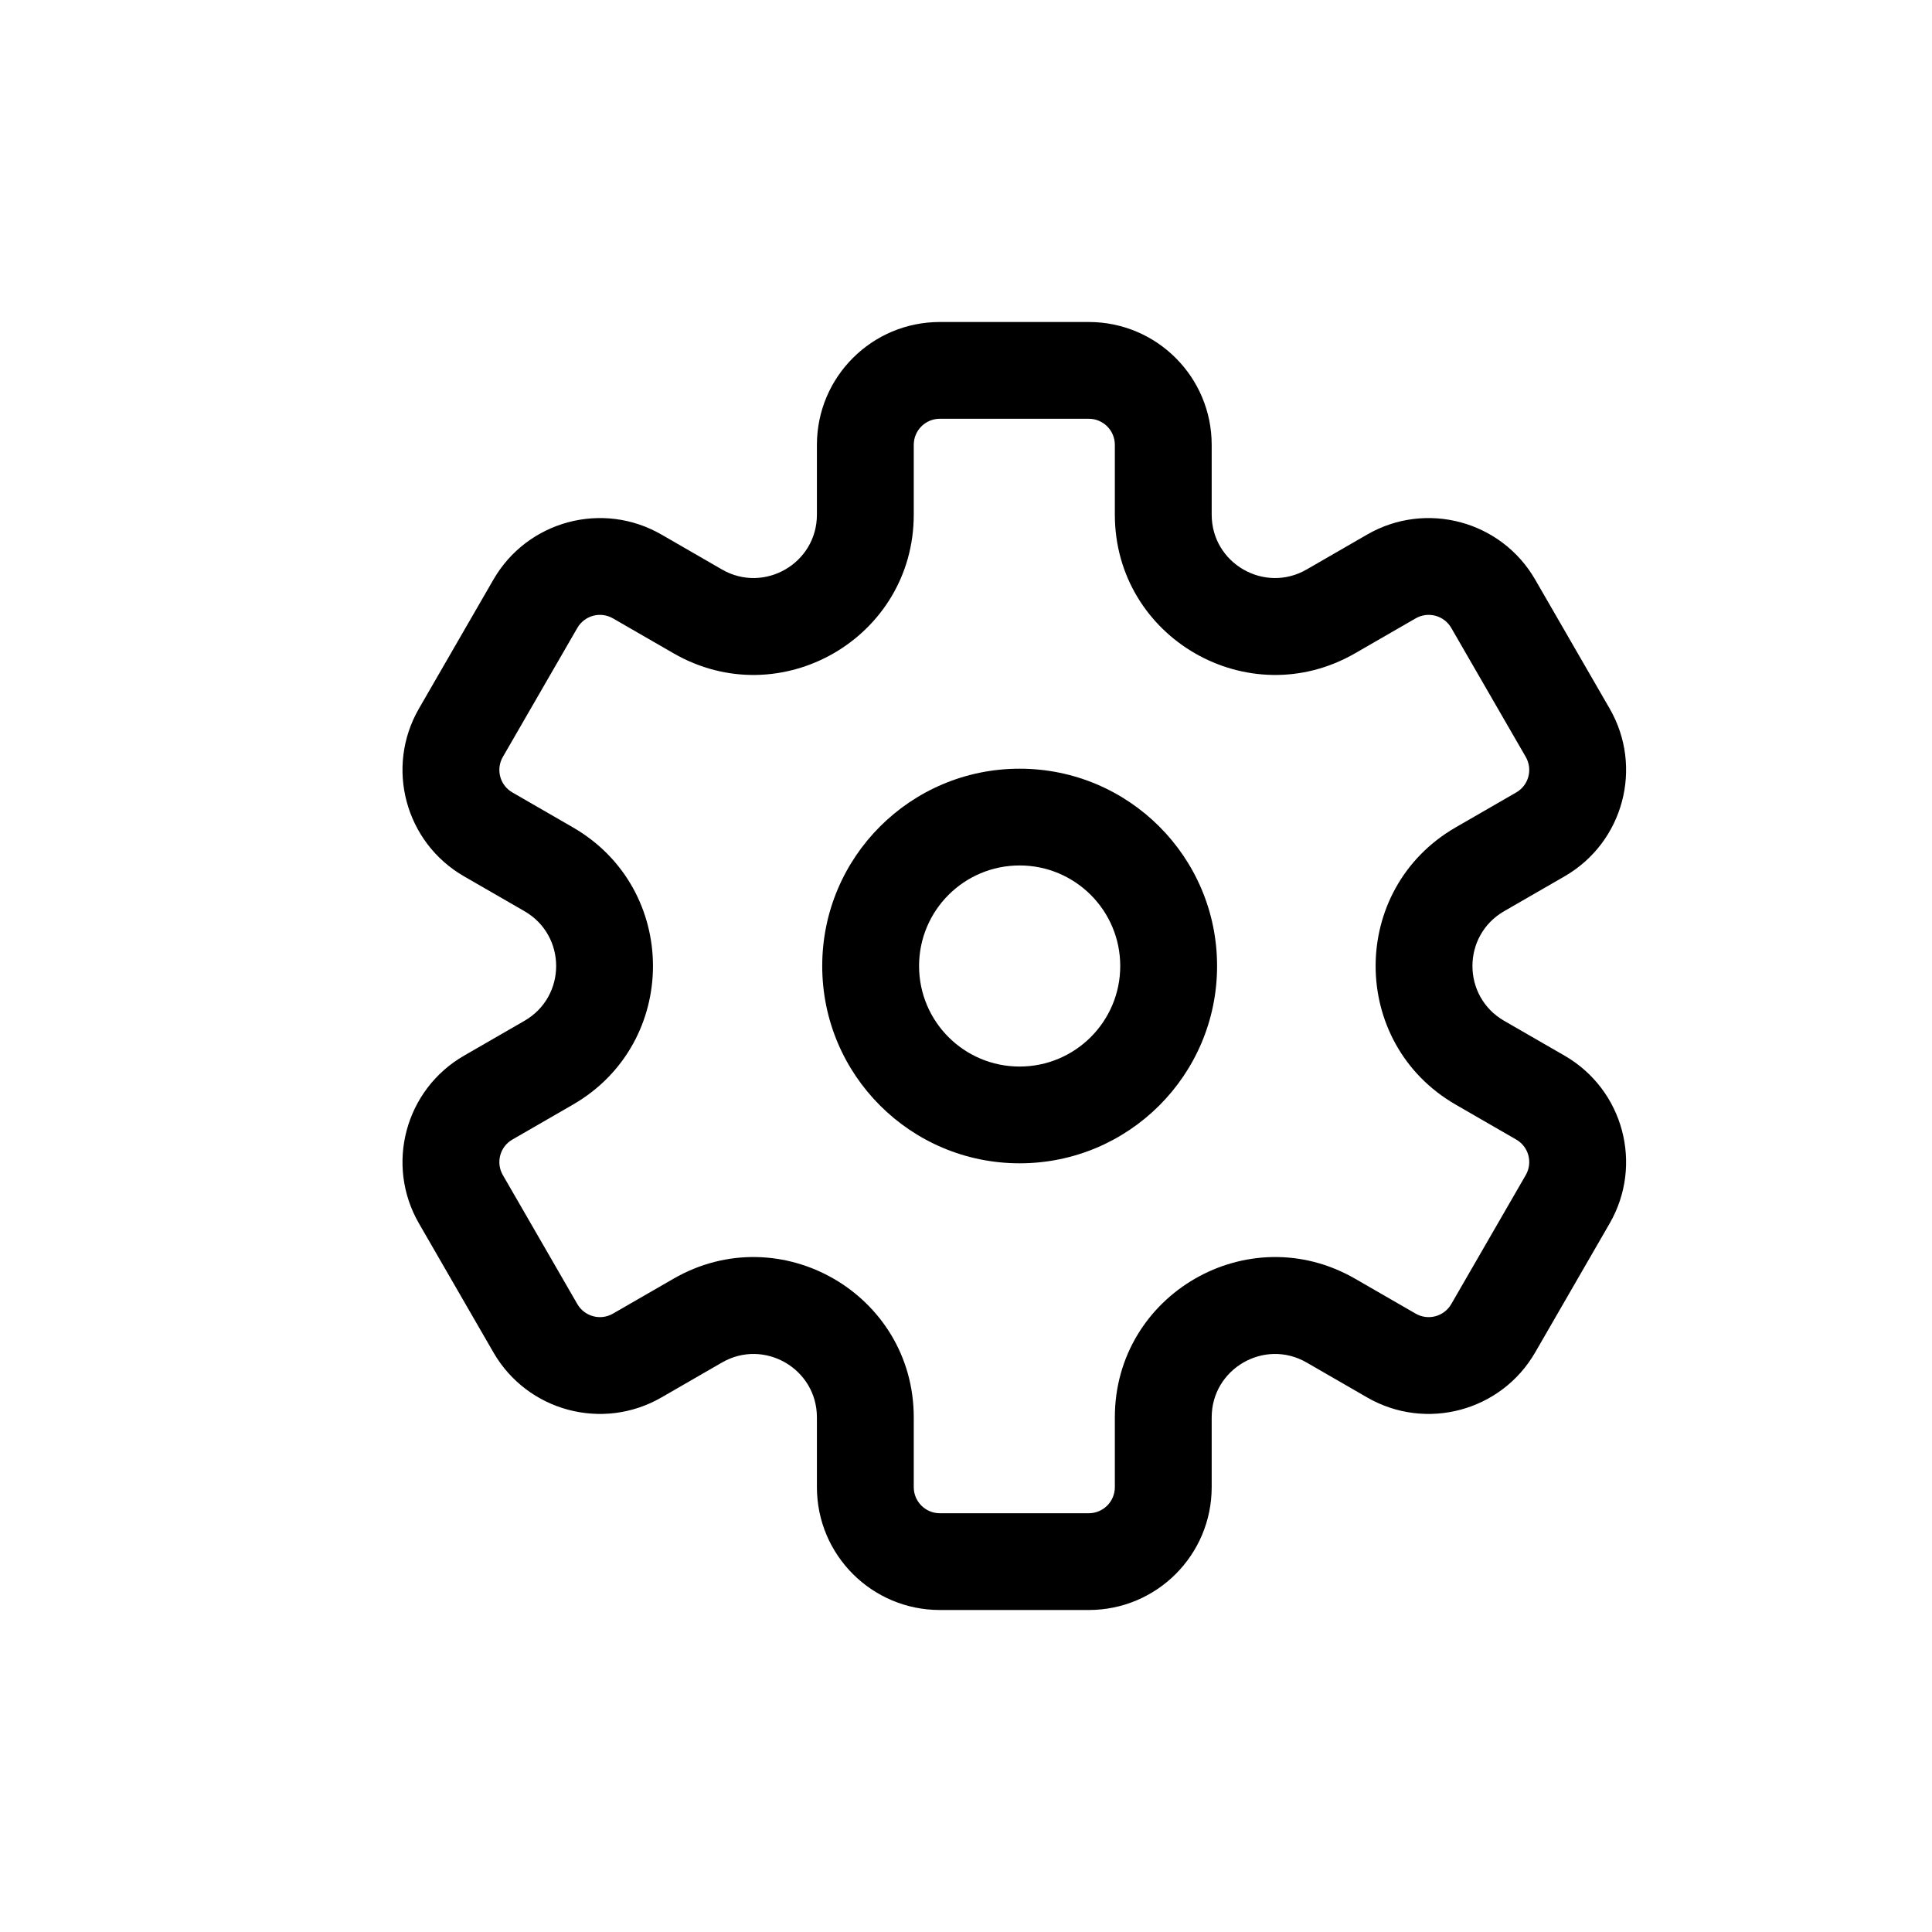 <svg width="24" height="24" viewBox="0 0 24 24" fill="none" xmlns="http://www.w3.org/2000/svg">
<path fill-rule="evenodd" clip-rule="evenodd" d="M12.666 9.549C11.312 9.549 10.214 10.646 10.214 12C10.214 13.354 11.312 14.451 12.666 14.451C14.021 14.451 15.119 13.354 15.119 12C15.119 10.646 14.021 9.549 12.666 9.549ZM11.417 12C11.417 11.31 11.976 10.751 12.666 10.751C13.356 10.751 13.916 11.31 13.916 12C13.916 12.69 13.356 13.249 12.666 13.249C11.976 13.249 11.417 12.69 11.417 12Z" fill="black"/>
<path fill-rule="evenodd" clip-rule="evenodd" d="M13.525 4L11.675 4C10.831 4 10.148 4.683 10.148 5.526V6.393C10.148 6.999 9.492 7.377 8.968 7.074L8.216 6.64C7.486 6.219 6.552 6.469 6.13 7.199L5.205 8.801C4.783 9.531 5.033 10.464 5.764 10.886L6.515 11.319C7.04 11.622 7.04 12.378 6.515 12.681L5.764 13.114C5.033 13.536 4.783 14.469 5.205 15.199L6.13 16.801C6.552 17.531 7.486 17.781 8.216 17.36L8.968 16.926C9.492 16.623 10.148 17.002 10.148 17.607V18.474C10.148 19.317 10.831 20 11.675 20H13.525C14.369 20 15.052 19.317 15.052 18.474V17.607C15.052 17.002 15.708 16.623 16.232 16.926L16.984 17.36C17.714 17.781 18.648 17.531 19.07 16.801L19.995 15.199C20.417 14.469 20.167 13.536 19.436 13.114L18.685 12.681C18.16 12.378 18.16 11.622 18.685 11.319L19.436 10.886C20.167 10.464 20.417 9.531 19.995 8.801L19.07 7.199C18.648 6.469 17.714 6.219 16.984 6.64L16.232 7.074C15.708 7.377 15.052 6.999 15.052 6.393V5.526C15.052 4.683 14.369 4 13.525 4ZM11.675 5.202H13.525C13.704 5.202 13.849 5.347 13.849 5.526V6.393C13.849 7.924 15.507 8.881 16.834 8.115L17.585 7.682C17.74 7.592 17.938 7.645 18.028 7.8L18.953 9.402C19.043 9.557 18.99 9.755 18.835 9.844L18.083 10.278C16.757 11.043 16.757 12.957 18.083 13.722L18.835 14.156C18.99 14.245 19.043 14.443 18.953 14.598L18.028 16.2C17.938 16.355 17.74 16.408 17.585 16.318L16.834 15.885C15.507 15.119 13.849 16.076 13.849 17.607V18.474C13.849 18.653 13.704 18.798 13.525 18.798H11.675C11.496 18.798 11.351 18.653 11.351 18.474V17.607C11.351 16.076 9.693 15.119 8.366 15.885L7.615 16.318C7.46 16.408 7.262 16.355 7.172 16.2L6.247 14.598C6.157 14.443 6.21 14.245 6.365 14.156L7.117 13.722C8.443 12.957 8.443 11.043 7.117 10.278L6.365 9.844C6.21 9.755 6.157 9.557 6.247 9.402L7.172 7.8C7.262 7.645 7.46 7.592 7.615 7.682L8.366 8.115C9.693 8.881 11.351 7.924 11.351 6.393V5.526C11.351 5.347 11.496 5.202 11.675 5.202Z" fill="black"/>
</svg>
